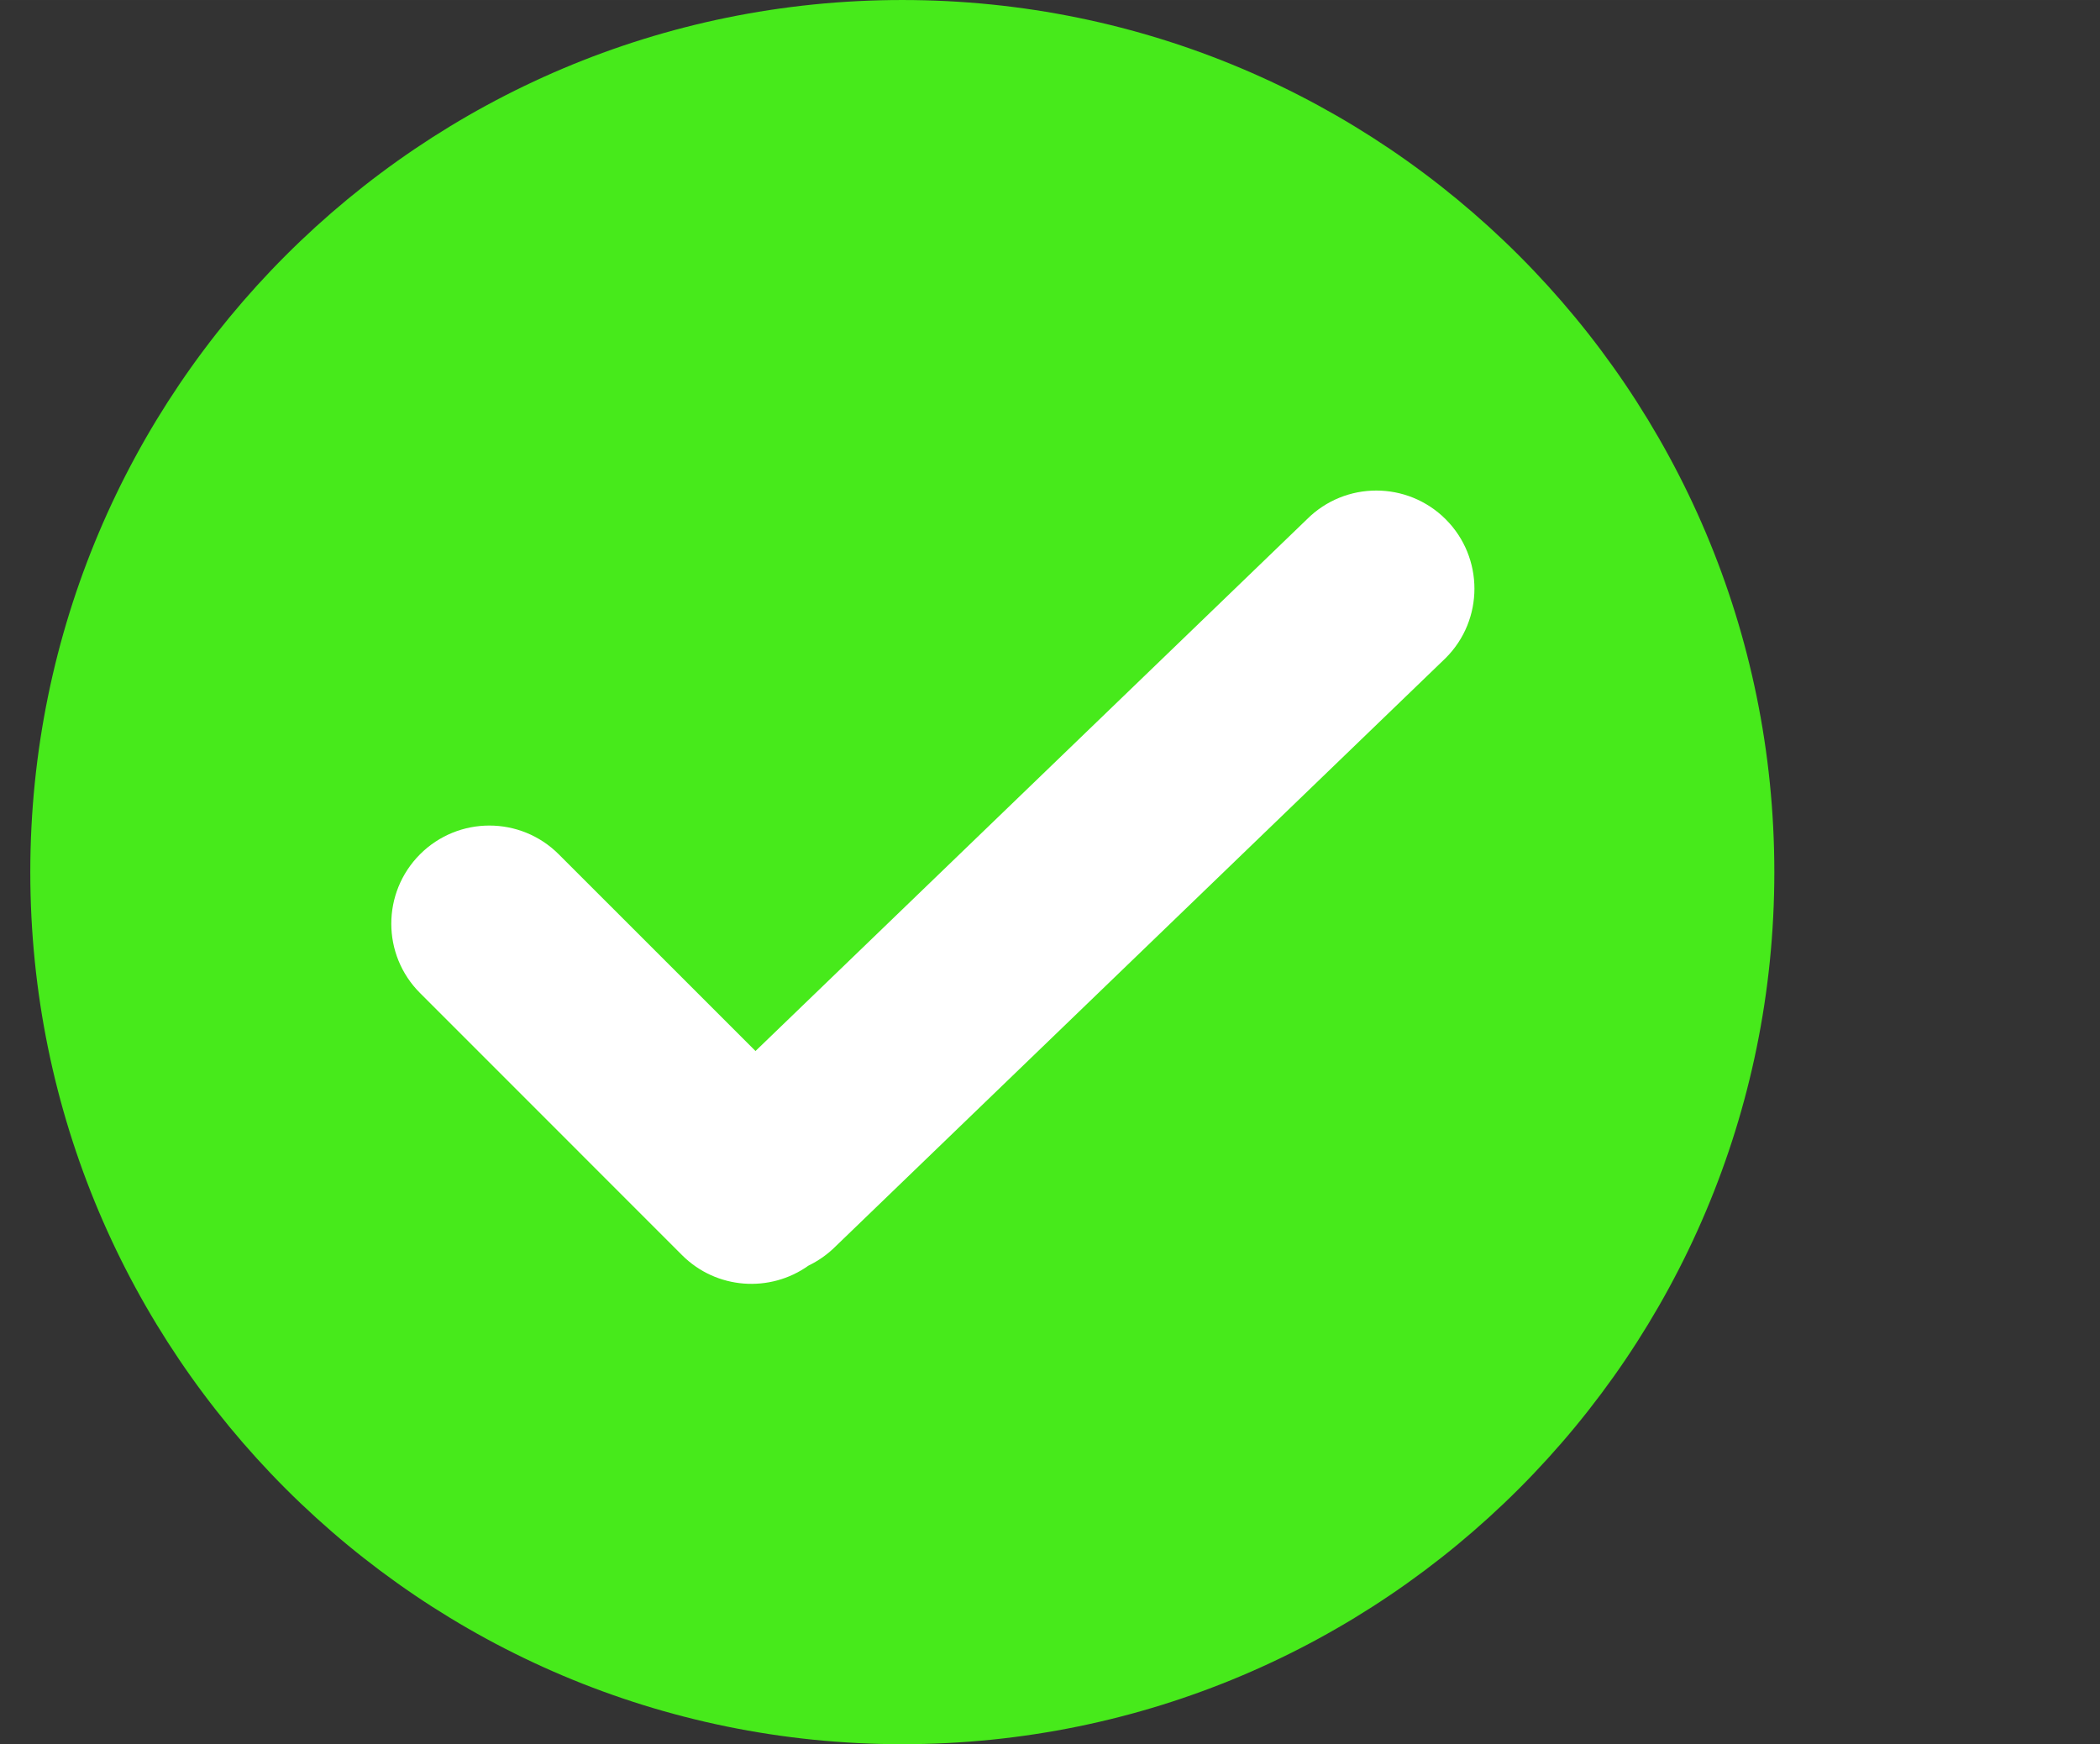 <?xml version="1.0" standalone="no"?><!DOCTYPE svg PUBLIC "-//W3C//DTD SVG 1.1//EN" "http://www.w3.org/Graphics/SVG/1.1/DTD/svg11.dtd"><svg class="icon" width="200px" height="166.10px" viewBox="0 0 1233 1024" version="1.1" xmlns="http://www.w3.org/2000/svg"><rect x="0" y="0" width="1233" height="1024" fill="#333333" stroke="none"/><path d="M202.075 270h692.857v507.143H202.075z" fill="#FFFFFF" /><path d="M529.789 0C247.019 0 17.789 229.266 17.789 512s229.23 512 512 512 512-229.266 512-512-229.23-512-512-512m319.049 386.304L490.548 731.794c-4.754 4.754-10.13 8.449-15.909 11.264-22.527 16.054-53.979 14.007-74.167-6.181L246.616 582.986c-22.491-22.456-22.491-58.917 0-81.446 22.491-22.491 58.953-22.491 81.444 0l115.53 115.493 323.767-312.173c22.491-22.491 58.953-22.491 81.48 0 22.491 22.491 22.491 58.989 0 81.444m0 0z" fill="#47EA1B" /></svg>
